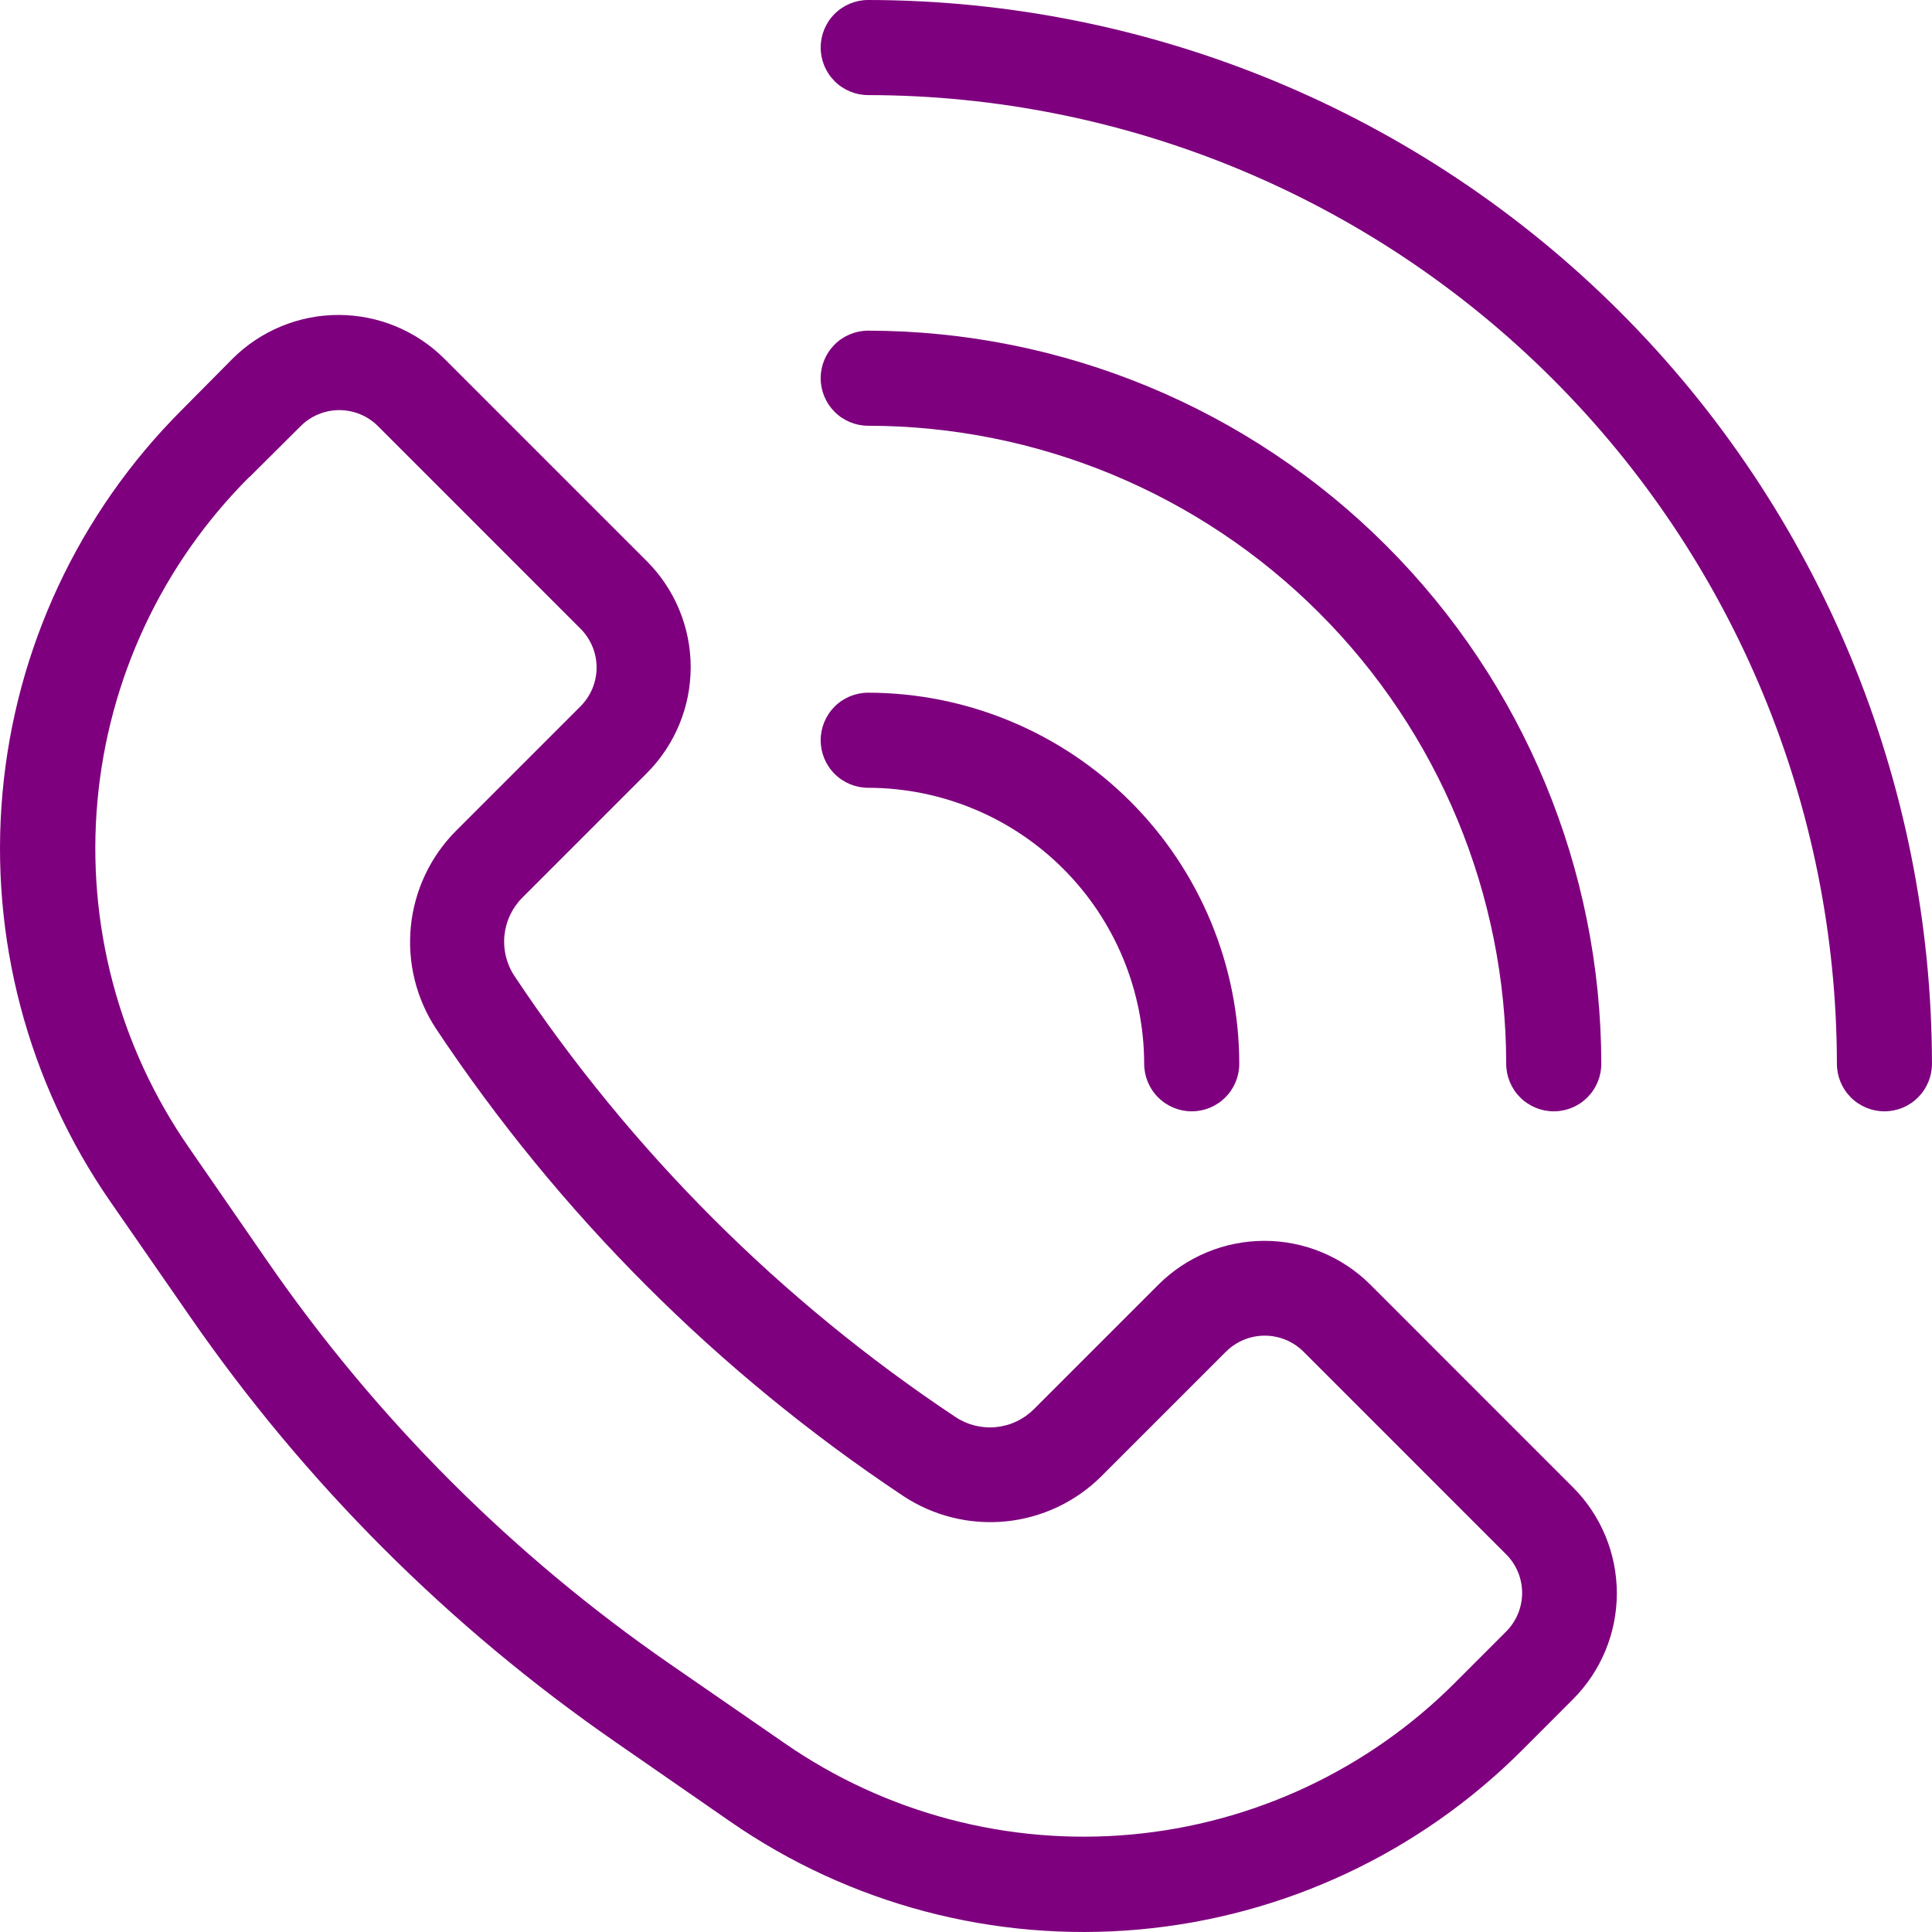 <svg width="54" height="54" viewBox="0 0 54 54" fill="none" xmlns="http://www.w3.org/2000/svg">
<path d="M5.304 36.789C8.522 41.444 12.556 45.477 17.211 48.696L20.413 50.915C23.751 53.227 27.794 54.294 31.837 53.93C35.881 53.566 39.669 51.793 42.539 48.922L43.967 47.493C44.751 46.707 45.191 45.643 45.191 44.533C45.191 43.423 44.751 42.359 43.967 41.573L38.3 35.905C37.514 35.122 36.449 34.682 35.34 34.682C34.23 34.682 33.166 35.122 32.38 35.905L28.898 39.387C28.614 39.671 28.241 39.848 27.841 39.888C27.441 39.928 27.04 39.828 26.706 39.606C21.82 36.357 17.63 32.167 14.38 27.281C14.158 26.947 14.059 26.545 14.099 26.146C14.139 25.746 14.316 25.373 14.6 25.089L18.081 21.607C18.865 20.821 19.305 19.757 19.305 18.647C19.305 17.537 18.865 16.473 18.081 15.687L12.42 10.026C11.634 9.243 10.57 8.803 9.46 8.803C8.351 8.803 7.286 9.243 6.5 10.026L5.078 11.461C2.207 14.331 0.434 18.119 0.07 22.163C-0.294 26.206 0.773 30.249 3.085 33.587L5.304 36.789ZM6.965 13.342L8.401 11.913C8.543 11.77 8.711 11.657 8.897 11.58C9.083 11.503 9.282 11.463 9.484 11.463C9.685 11.463 9.884 11.503 10.07 11.58C10.256 11.657 10.425 11.77 10.567 11.913L16.227 17.574C16.514 17.862 16.675 18.251 16.675 18.657C16.675 19.063 16.514 19.452 16.227 19.74L12.746 23.221C12.03 23.94 11.584 24.884 11.483 25.894C11.383 26.904 11.634 27.917 12.194 28.763C15.635 33.935 20.071 38.371 25.244 41.812C26.09 42.372 27.103 42.623 28.113 42.523C29.122 42.423 30.066 41.977 30.785 41.261L34.267 37.779C34.554 37.493 34.944 37.332 35.35 37.332C35.756 37.332 36.145 37.493 36.433 37.779L42.093 43.44C42.236 43.582 42.349 43.751 42.427 43.937C42.504 44.122 42.544 44.322 42.544 44.523C42.544 44.724 42.504 44.923 42.427 45.109C42.349 45.295 42.236 45.464 42.093 45.606L40.665 47.035C38.235 49.467 35.027 50.968 31.603 51.277C28.178 51.585 24.754 50.681 21.928 48.722L18.726 46.51C14.333 43.473 10.527 39.667 7.49 35.274L5.278 32.072C3.319 29.246 2.415 25.822 2.723 22.397C3.031 18.973 4.533 15.765 6.965 13.335V13.342Z" fill="#7E007E"/>
<path d="M24.266 0C23.914 0 23.576 0.14 23.327 0.389C23.078 0.638 22.938 0.976 22.938 1.329C22.938 1.681 23.078 2.019 23.327 2.268C23.576 2.518 23.914 2.658 24.266 2.658C31.445 2.666 38.326 5.522 43.402 10.598C48.477 15.673 51.333 22.555 51.342 29.733C51.342 30.085 51.482 30.423 51.731 30.673C51.98 30.922 52.318 31.062 52.67 31.062C53.023 31.062 53.361 30.922 53.61 30.673C53.859 30.423 53.999 30.085 53.999 29.733C53.99 21.85 50.855 14.292 45.281 8.718C39.707 3.144 32.149 0.009 24.266 0Z" fill="#7E007E"/>
<path d="M42.099 29.733C42.099 30.085 42.239 30.423 42.489 30.673C42.738 30.922 43.076 31.062 43.428 31.062C43.781 31.062 44.119 30.922 44.368 30.673C44.617 30.423 44.757 30.085 44.757 29.733C44.75 24.301 42.589 19.093 38.748 15.252C34.907 11.41 29.699 9.249 24.266 9.242C23.914 9.242 23.576 9.382 23.327 9.631C23.078 9.881 22.938 10.219 22.938 10.571C22.938 10.924 23.078 11.261 23.327 11.511C23.576 11.76 23.914 11.9 24.266 11.9C28.994 11.905 33.527 13.786 36.87 17.129C40.214 20.472 42.094 25.005 42.099 29.733Z" fill="#7E007E"/>
<path d="M22.938 20.69C22.938 21.043 23.078 21.381 23.327 21.63C23.576 21.879 23.914 22.019 24.266 22.019C26.311 22.023 28.271 22.836 29.717 24.282C31.163 25.728 31.977 27.688 31.98 29.733C31.98 30.085 32.12 30.423 32.37 30.673C32.619 30.922 32.957 31.062 33.309 31.062C33.662 31.062 34 30.922 34.249 30.673C34.498 30.423 34.638 30.085 34.638 29.733C34.635 26.983 33.541 24.347 31.596 22.403C29.652 20.459 27.016 19.365 24.266 19.361C23.914 19.361 23.576 19.501 23.327 19.75C23.078 20 22.938 20.338 22.938 20.69Z" fill="#7E007E"/>
</svg>
